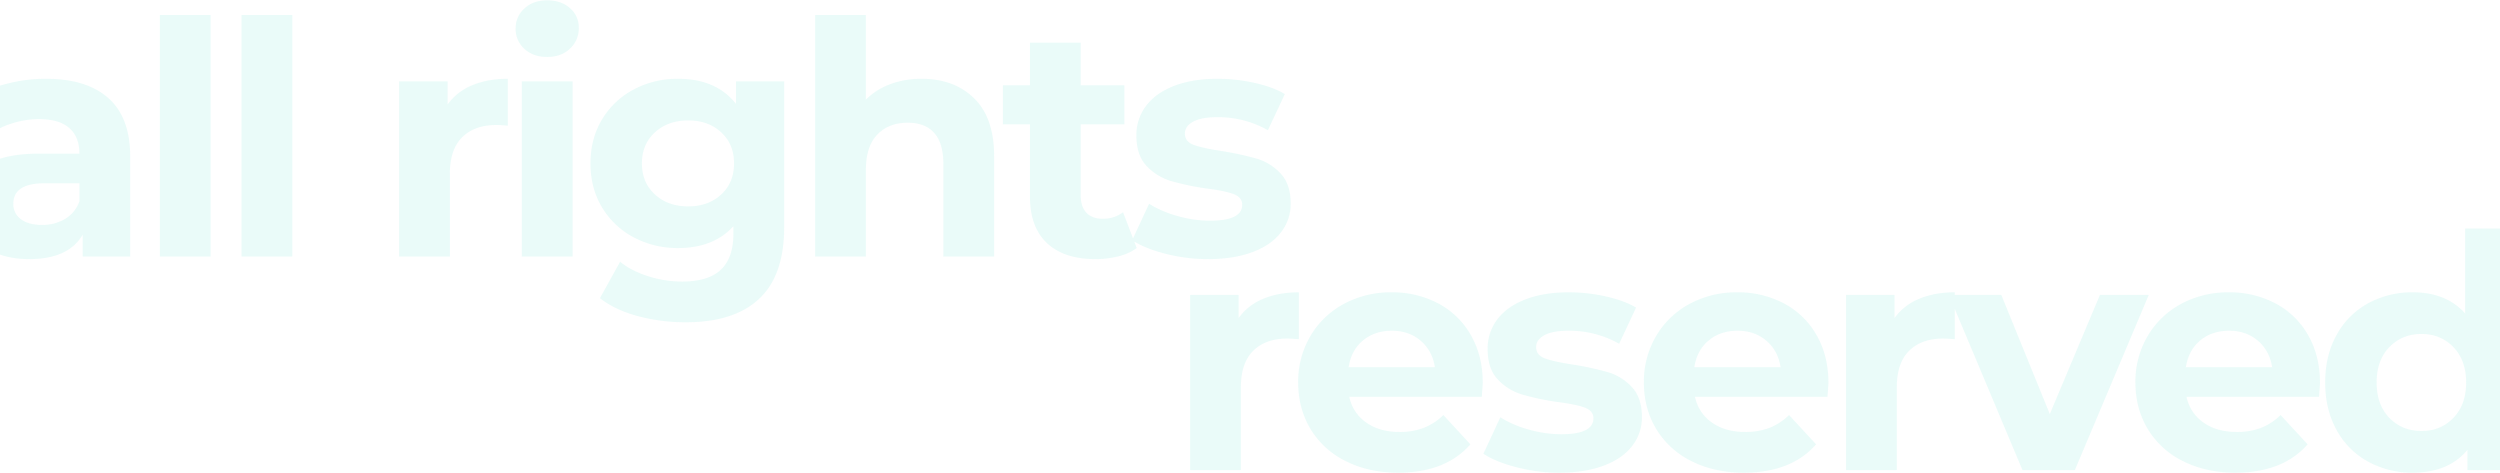 <svg xmlns="http://www.w3.org/2000/svg" width="1920" height="363" viewBox="0 0 1920 363">
    <defs>
        <clipPath id="clip-path">
            <path id="사각형_9440" fill="none" d="M0 0H1920V363H0z" transform="translate(0 11460)"/>
        </clipPath>
        <style>
            .cls-3{fill:#2bd3c6;opacity:.1}
        </style>
    </defs>
    <g id="bg_img_003" clip-path="url(#clip-path)" transform="translate(0 -11460)">
        <path id="패스_9503" d="M72.25-136.5q31.25 0 48 14.875T137-76.75V0h-36.5v-16.75Q89.5 2 59.5 2 44 2 32.625-3.25T15.25-17.75a37.739 37.739 0 0 1-6-21q0-18.75 14.125-29.5T67-79h31q0-12.75-7.75-19.625T67-105.5a67.887 67.887 0 0 0-21.125 3.375A55.889 55.889 0 0 0 28.25-93l-14-27.25a84.472 84.472 0 0 1 26.375-12 118.15 118.15 0 0 1 31.625-4.25zm-3 112.25A33.965 33.965 0 0 0 87-28.875 25.308 25.308 0 0 0 98-42.5v-13.75H71.25q-24 0-24 15.75a14.026 14.026 0 0 0 5.875 11.875Q59-24.25 69.25-24.25zm90.5-161.25h39V0h-39zm62.75 0h39V0h-39zm158.25 68.75a43.368 43.368 0 0 1 18.875-14.75q11.875-5 27.375-5v36q-6.5-.5-8.75-.5-16.75 0-26.25 9.375T382.5-63.5V0h-39v-134.5h37.25zm57-17.75h39V0h-39zm19.5-18.75q-10.75 0-17.5-6.25A20.27 20.27 0 0 1 433-175a20.27 20.27 0 0 1 6.75-15.5q6.75-6.25 17.5-6.25t17.5 6a19.238 19.238 0 0 1 6.75 15 21.229 21.229 0 0 1-6.75 16.125q-6.75 6.375-17.5 6.375zm182 18.75v112q0 37-19.25 55t-56.25 18a140.682 140.682 0 0 1-37-4.75q-17.5-4.75-29-13.75l15.5-28q8.5 7 21.5 11.125a85.549 85.549 0 0 0 26 4.125q20.25 0 29.875-9.125T600.25-17.5v-5.75Q585-6.5 557.75-6.5a71.371 71.371 0 0 1-33.875-8.125A61.921 61.921 0 0 1 499.5-37.5q-9-14.75-9-34t9-34a61.922 61.922 0 0 1 24.375-22.875 71.371 71.371 0 0 1 33.875-8.125q29.25 0 44.5 19.25v-17.25zm-73.75 96q15.5 0 25.375-9.125T600.75-71.5q0-14.75-9.875-23.875T565.5-104.5q-15.5 0-25.5 9.125T530-71.5q0 14.75 10 23.875t25.5 9.125zm179.25-98q25 0 40.375 15T800.5-77V0h-39v-71q0-16-7-23.875t-20.25-7.875q-14.75 0-23.5 9.125T702-66.5V0h-39v-185.5h39v65a51.88 51.88 0 0 1 18.75-11.875 67.829 67.829 0 0 1 24-4.125zM910-6.5a40.088 40.088 0 0 1-14.125 6.375A71.414 71.414 0 0 1 878.25 2q-24 0-37.125-12.25T828-46.25v-55.25h-20.75v-30H828v-32.75h39v32.75h33.5v30H867v54.75q0 8.5 4.375 13.125T883.75-29a25.064 25.064 0 0 0 15.75-5zM964.75 2A130.655 130.655 0 0 1 932-2.125Q916-6.25 906.5-12.5l13-28a81.819 81.819 0 0 0 21.75 9.375 91.158 91.158 0 0 0 25 3.625Q991-27.5 991-39.75q0-5.75-6.75-8.25t-20.75-4.25A200.178 200.178 0 0 1 936.25-58a42.277 42.277 0 0 1-18.625-11.5q-7.875-8.25-7.875-23.5a36.812 36.812 0 0 1 7.375-22.625q7.375-9.875 21.5-15.375T972-136.5a130.987 130.987 0 0 1 28.375 3.125q14.125 3.125 23.375 8.625l-13 27.75A77.609 77.609 0 0 0 972-107q-12.5 0-18.75 3.5t-6.25 9q0 6.25 6.75 8.75t21.5 4.75a230.141 230.141 0 0 1 27 5.875 40.562 40.562 0 0 1 18.25 11.375q7.75 8.25 7.75 23a35.517 35.517 0 0 1-7.5 22.25q-7.5 9.75-21.875 15.125T964.75 2z" class="cls-3" transform="translate(-37 11657)"/>
        <path id="패스_9502" d="M55.25-116.75a43.368 43.368 0 0 1 18.875-14.75q11.875-5 27.375-5v36q-6.5-.5-8.75-.5Q76-101 66.5-91.625T57-63.5V0H18v-134.5h37.25zm187.5 50q0 .75-.75 10.5H140.25a31.689 31.689 0 0 0 13 19.75q10.25 7.25 25.5 7.25a51.635 51.635 0 0 0 18.625-3.125A45.112 45.112 0 0 0 212.5-42.25l20.75 22.5Q214.25 2 177.75 2 155 2 137.5-6.875a65.059 65.059 0 0 1-27-24.625Q101-47.25 101-67.25a68.732 68.732 0 0 1 9.375-35.625 65.678 65.678 0 0 1 25.75-24.75 75.6 75.6 0 0 1 36.625-8.875 75 75 0 0 1 35.75 8.5 62.041 62.041 0 0 1 25.125 24.375q9.125 15.875 9.125 36.875zM173-107q-13.25 0-22.25 7.5t-11 20.5H206q-2-12.75-11-20.375T173-107zM301.5 2a130.655 130.655 0 0 1-32.75-4.125q-16-4.125-25.5-10.375l13-28A81.819 81.819 0 0 0 278-31.125a91.158 91.158 0 0 0 25 3.625q24.75 0 24.75-12.25 0-5.75-6.75-8.25t-20.75-4.25A200.177 200.177 0 0 1 273-58a42.277 42.277 0 0 1-18.625-11.5Q246.5-77.75 246.5-93a36.812 36.812 0 0 1 7.375-22.625q7.375-9.875 21.5-15.375t33.375-5.5a130.986 130.986 0 0 1 28.375 3.125q14.125 3.125 23.375 8.625L347.5-97a77.609 77.609 0 0 0-38.75-10q-12.5 0-18.75 3.5t-6.25 9q0 6.25 6.75 8.75T312-81a230.141 230.141 0 0 1 27 5.875 40.562 40.562 0 0 1 18.25 11.375q7.75 8.25 7.75 23a35.517 35.517 0 0 1-7.5 22.25Q350-8.75 335.625-3.375T301.5 2zm206.75-68.75q0 .75-.75 10.5H405.75a31.689 31.689 0 0 0 13 19.75q10.25 7.25 25.5 7.25a51.635 51.635 0 0 0 18.625-3.125A45.112 45.112 0 0 0 478-42.25l20.75 22.5Q479.75 2 443.25 2 420.5 2 403-6.875A65.059 65.059 0 0 1 376-31.5q-9.5-15.75-9.5-35.75a68.732 68.732 0 0 1 9.375-35.625 65.678 65.678 0 0 1 25.75-24.75 75.6 75.6 0 0 1 36.625-8.875A75 75 0 0 1 474-128a62.041 62.041 0 0 1 25.125 24.375q9.125 15.875 9.125 36.875zM438.5-107q-13.25 0-22.25 7.5t-11 20.5h66.25q-2-12.75-11-20.375t-22-7.625zm120.5-9.75a43.368 43.368 0 0 1 18.875-14.75q11.875-5 27.375-5v36q-6.5-.5-8.75-.5-16.75 0-26.25 9.375t-9.5 28.125V0h-39v-134.5H559zm195.25-17.75L697.5 0h-40.25l-56.5-134.5H641L678.25-43l38.5-91.5zm131.5 67.75q0 .75-.75 10.5H783.25a31.689 31.689 0 0 0 13 19.75q10.25 7.25 25.5 7.25a51.635 51.635 0 0 0 18.625-3.125A45.112 45.112 0 0 0 855.5-42.25l20.75 22.5Q857.25 2 820.75 2 798 2 780.5-6.875a65.059 65.059 0 0 1-27-24.625Q744-47.25 744-67.25a68.732 68.732 0 0 1 9.375-35.625 65.678 65.678 0 0 1 25.75-24.75 75.6 75.6 0 0 1 36.625-8.875 75 75 0 0 1 35.75 8.5 62.041 62.041 0 0 1 25.125 24.375q9.125 15.875 9.125 36.875zM816-107q-13.25 0-22.25 7.5t-11 20.5H849q-2-12.75-11-20.375T816-107zm220.25-78.5V0H999v-15.5Q984.5 2 957 2a69.843 69.843 0 0 1-34.375-8.5A60.861 60.861 0 0 1 898.5-30.75q-8.75-15.75-8.75-36.5t8.75-36.5A60.861 60.861 0 0 1 922.625-128 69.843 69.843 0 0 1 957-136.5q25.75 0 40.25 16.25v-65.25zM963.75-30q14.75 0 24.5-10.125T998-67.25q0-17-9.75-27.125t-24.5-10.125q-15 0-24.75 10.125t-9.75 27.125q0 17 9.75 27.125T963.75-30z" class="cls-3" transform="translate(896 11821)"/>
    </g>
</svg>

